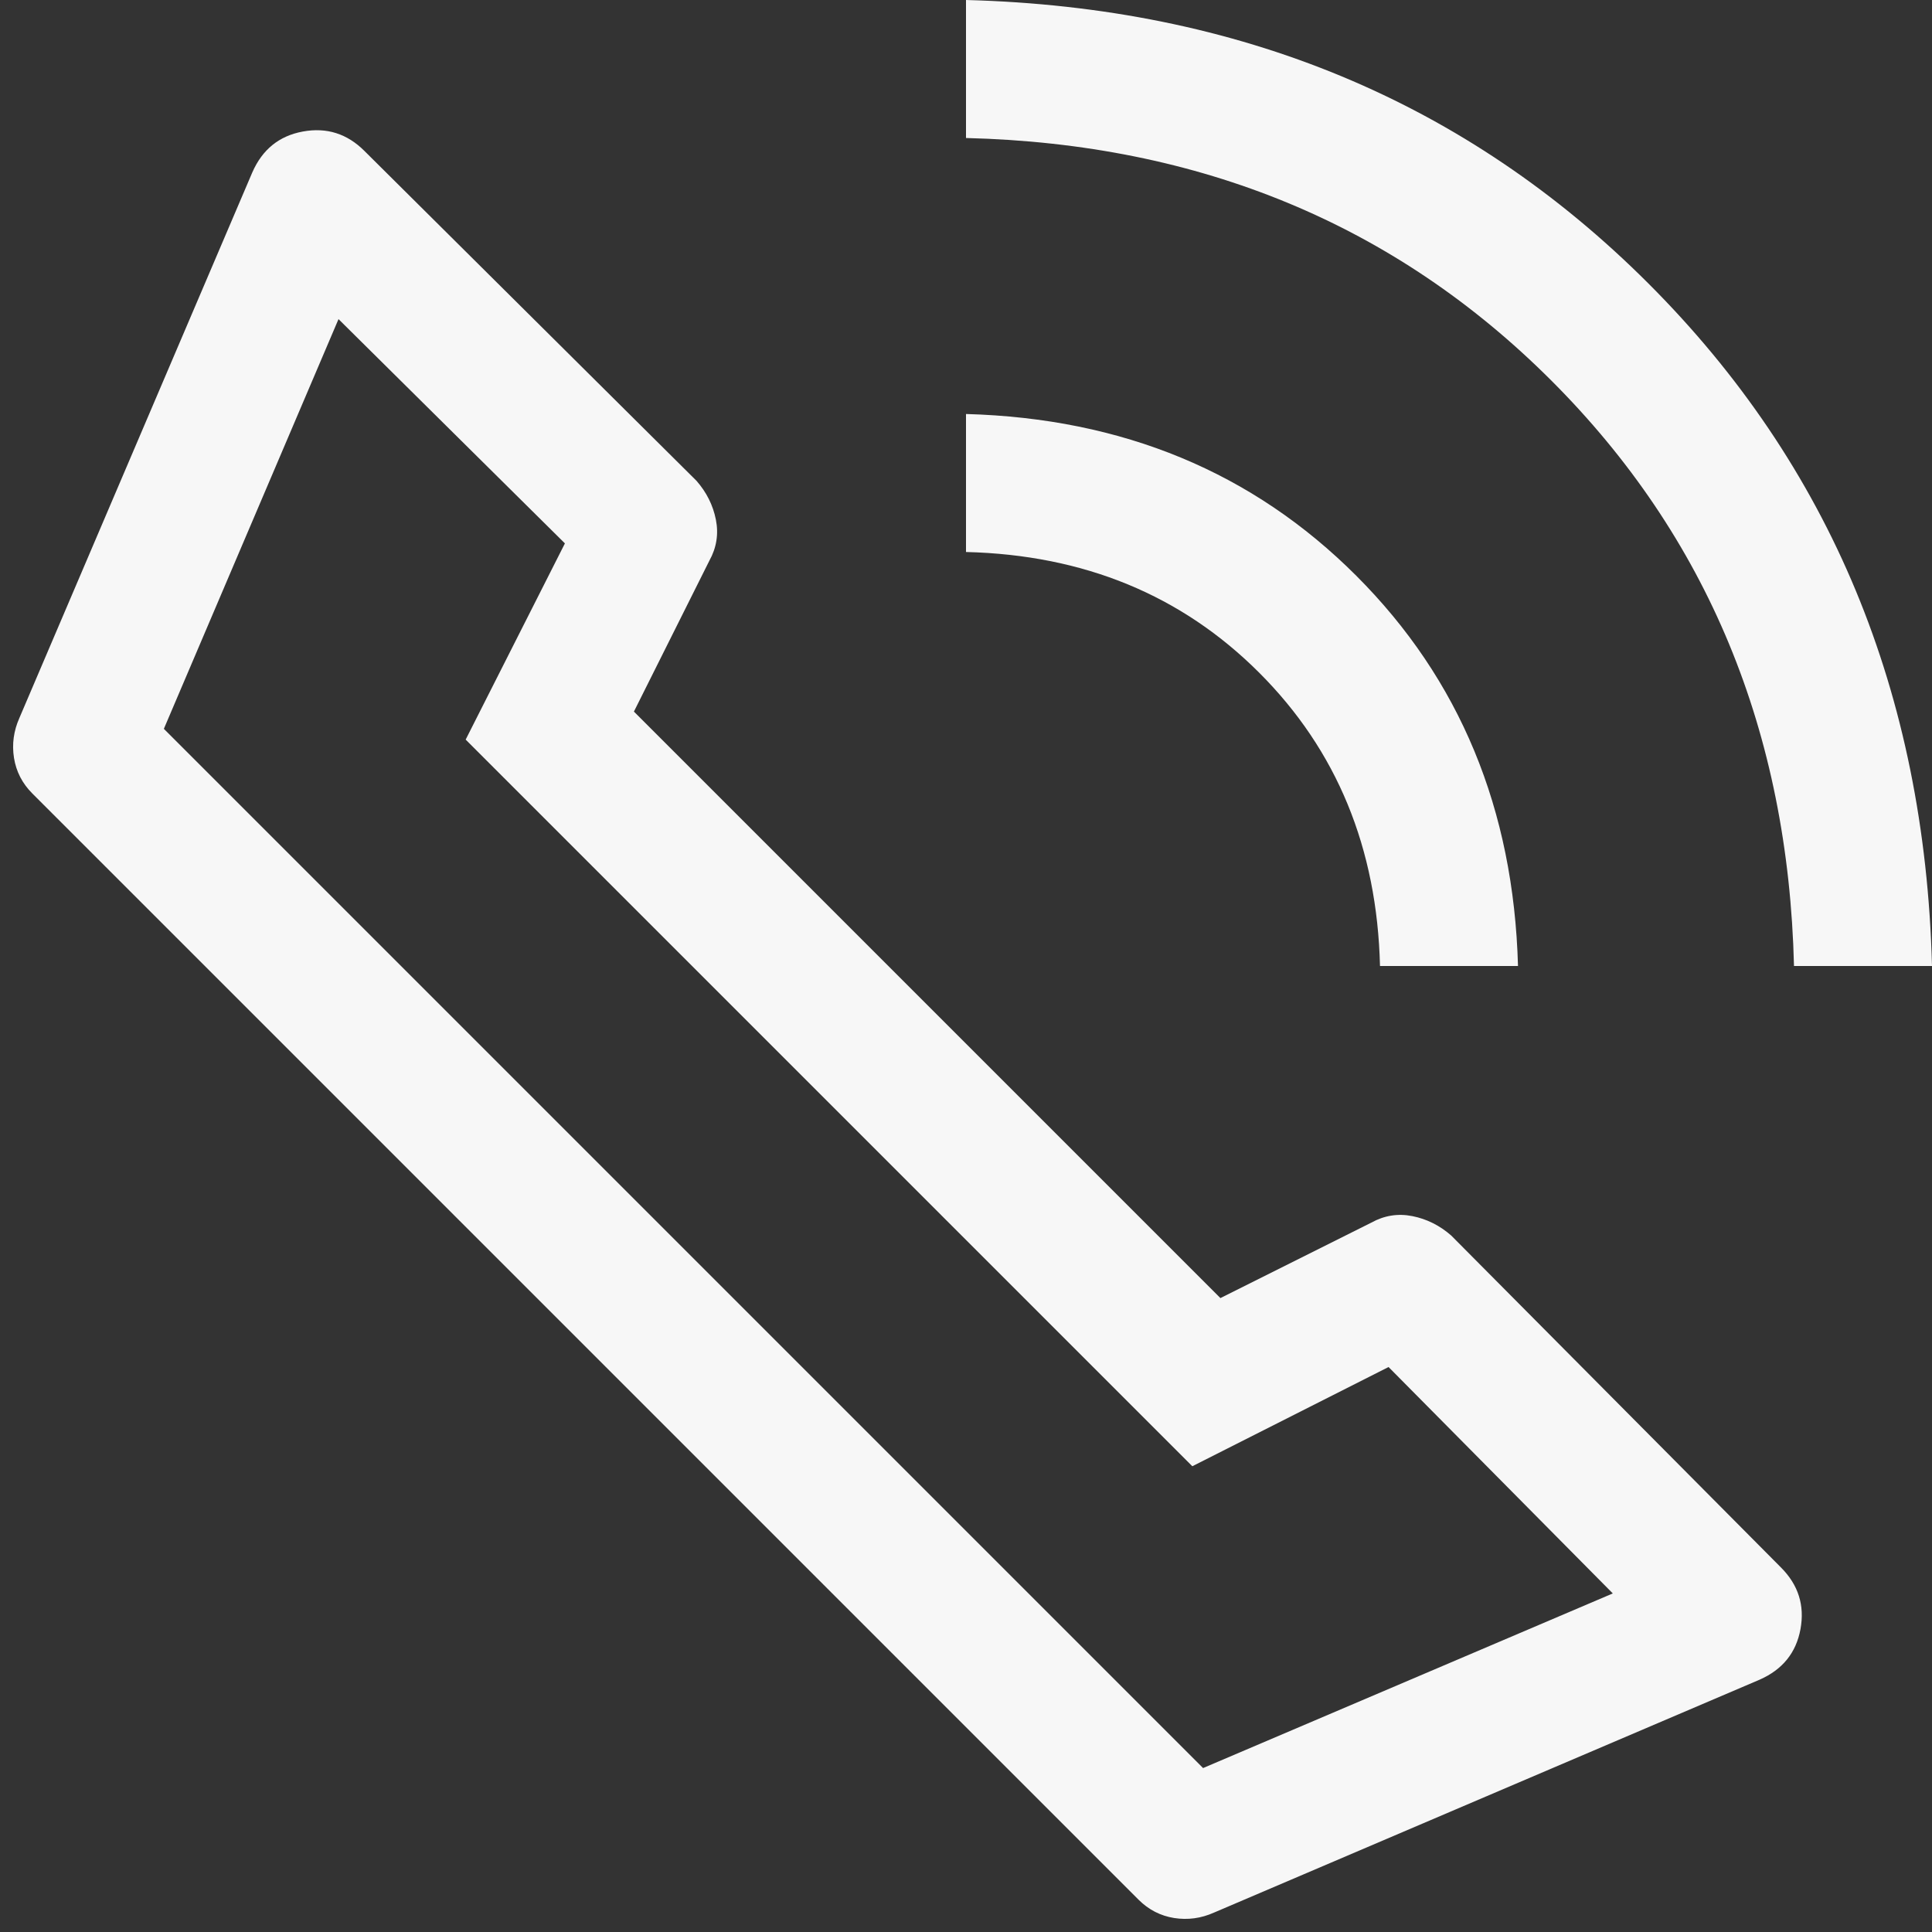 <svg width="70" height="70" viewBox="0 0 70 70" fill="none" xmlns="http://www.w3.org/2000/svg">
<rect x="0" y="0" width="70" height="70" fill="#333333" stroke="none"/>
<path d="M1.172 28.75L41.25 68.828C41.615 69.192 42.045 69.414 42.54 69.493C43.035 69.571 43.517 69.506 43.985 69.297L63.75 60.86C64.583 60.495 65.078 59.883 65.235 59.025C65.392 58.167 65.157 57.424 64.532 56.797L52.58 44.765C52.163 44.4 51.694 44.166 51.172 44.062C50.651 43.959 50.156 44.038 49.688 44.297L44.218 47.032L22.968 25.782L25.703 20.312C25.962 19.844 26.041 19.349 25.938 18.828C25.834 18.306 25.6 17.837 25.235 17.42L13.203 5.468C12.578 4.843 11.835 4.608 10.975 4.765C10.115 4.922 9.503 5.417 9.14 6.25L0.702 26.015C0.494 26.483 0.429 26.965 0.507 27.46C0.586 27.955 0.807 28.385 1.172 28.75ZM5.937 26.407L12.265 11.562L20.468 19.688L16.872 26.797L43.2 53.125L50.31 49.53L58.435 57.733L43.59 64.06L5.937 26.407ZM35 20V15C40.677 15.157 45.39 17.11 49.14 20.86C52.89 24.61 54.843 29.323 55 35H50C49.895 30.728 48.437 27.187 45.625 24.375C42.813 21.563 39.272 20.105 35 20ZM35 5V0C44.897 0.26 53.139 3.684 59.727 10.273C66.316 16.861 69.74 25.103 70 35H65C64.792 26.51 61.862 19.44 56.21 13.79C50.558 8.14 43.488 5.21 35 5Z" fill="white" fill-opacity="0.96"/>
</svg>
